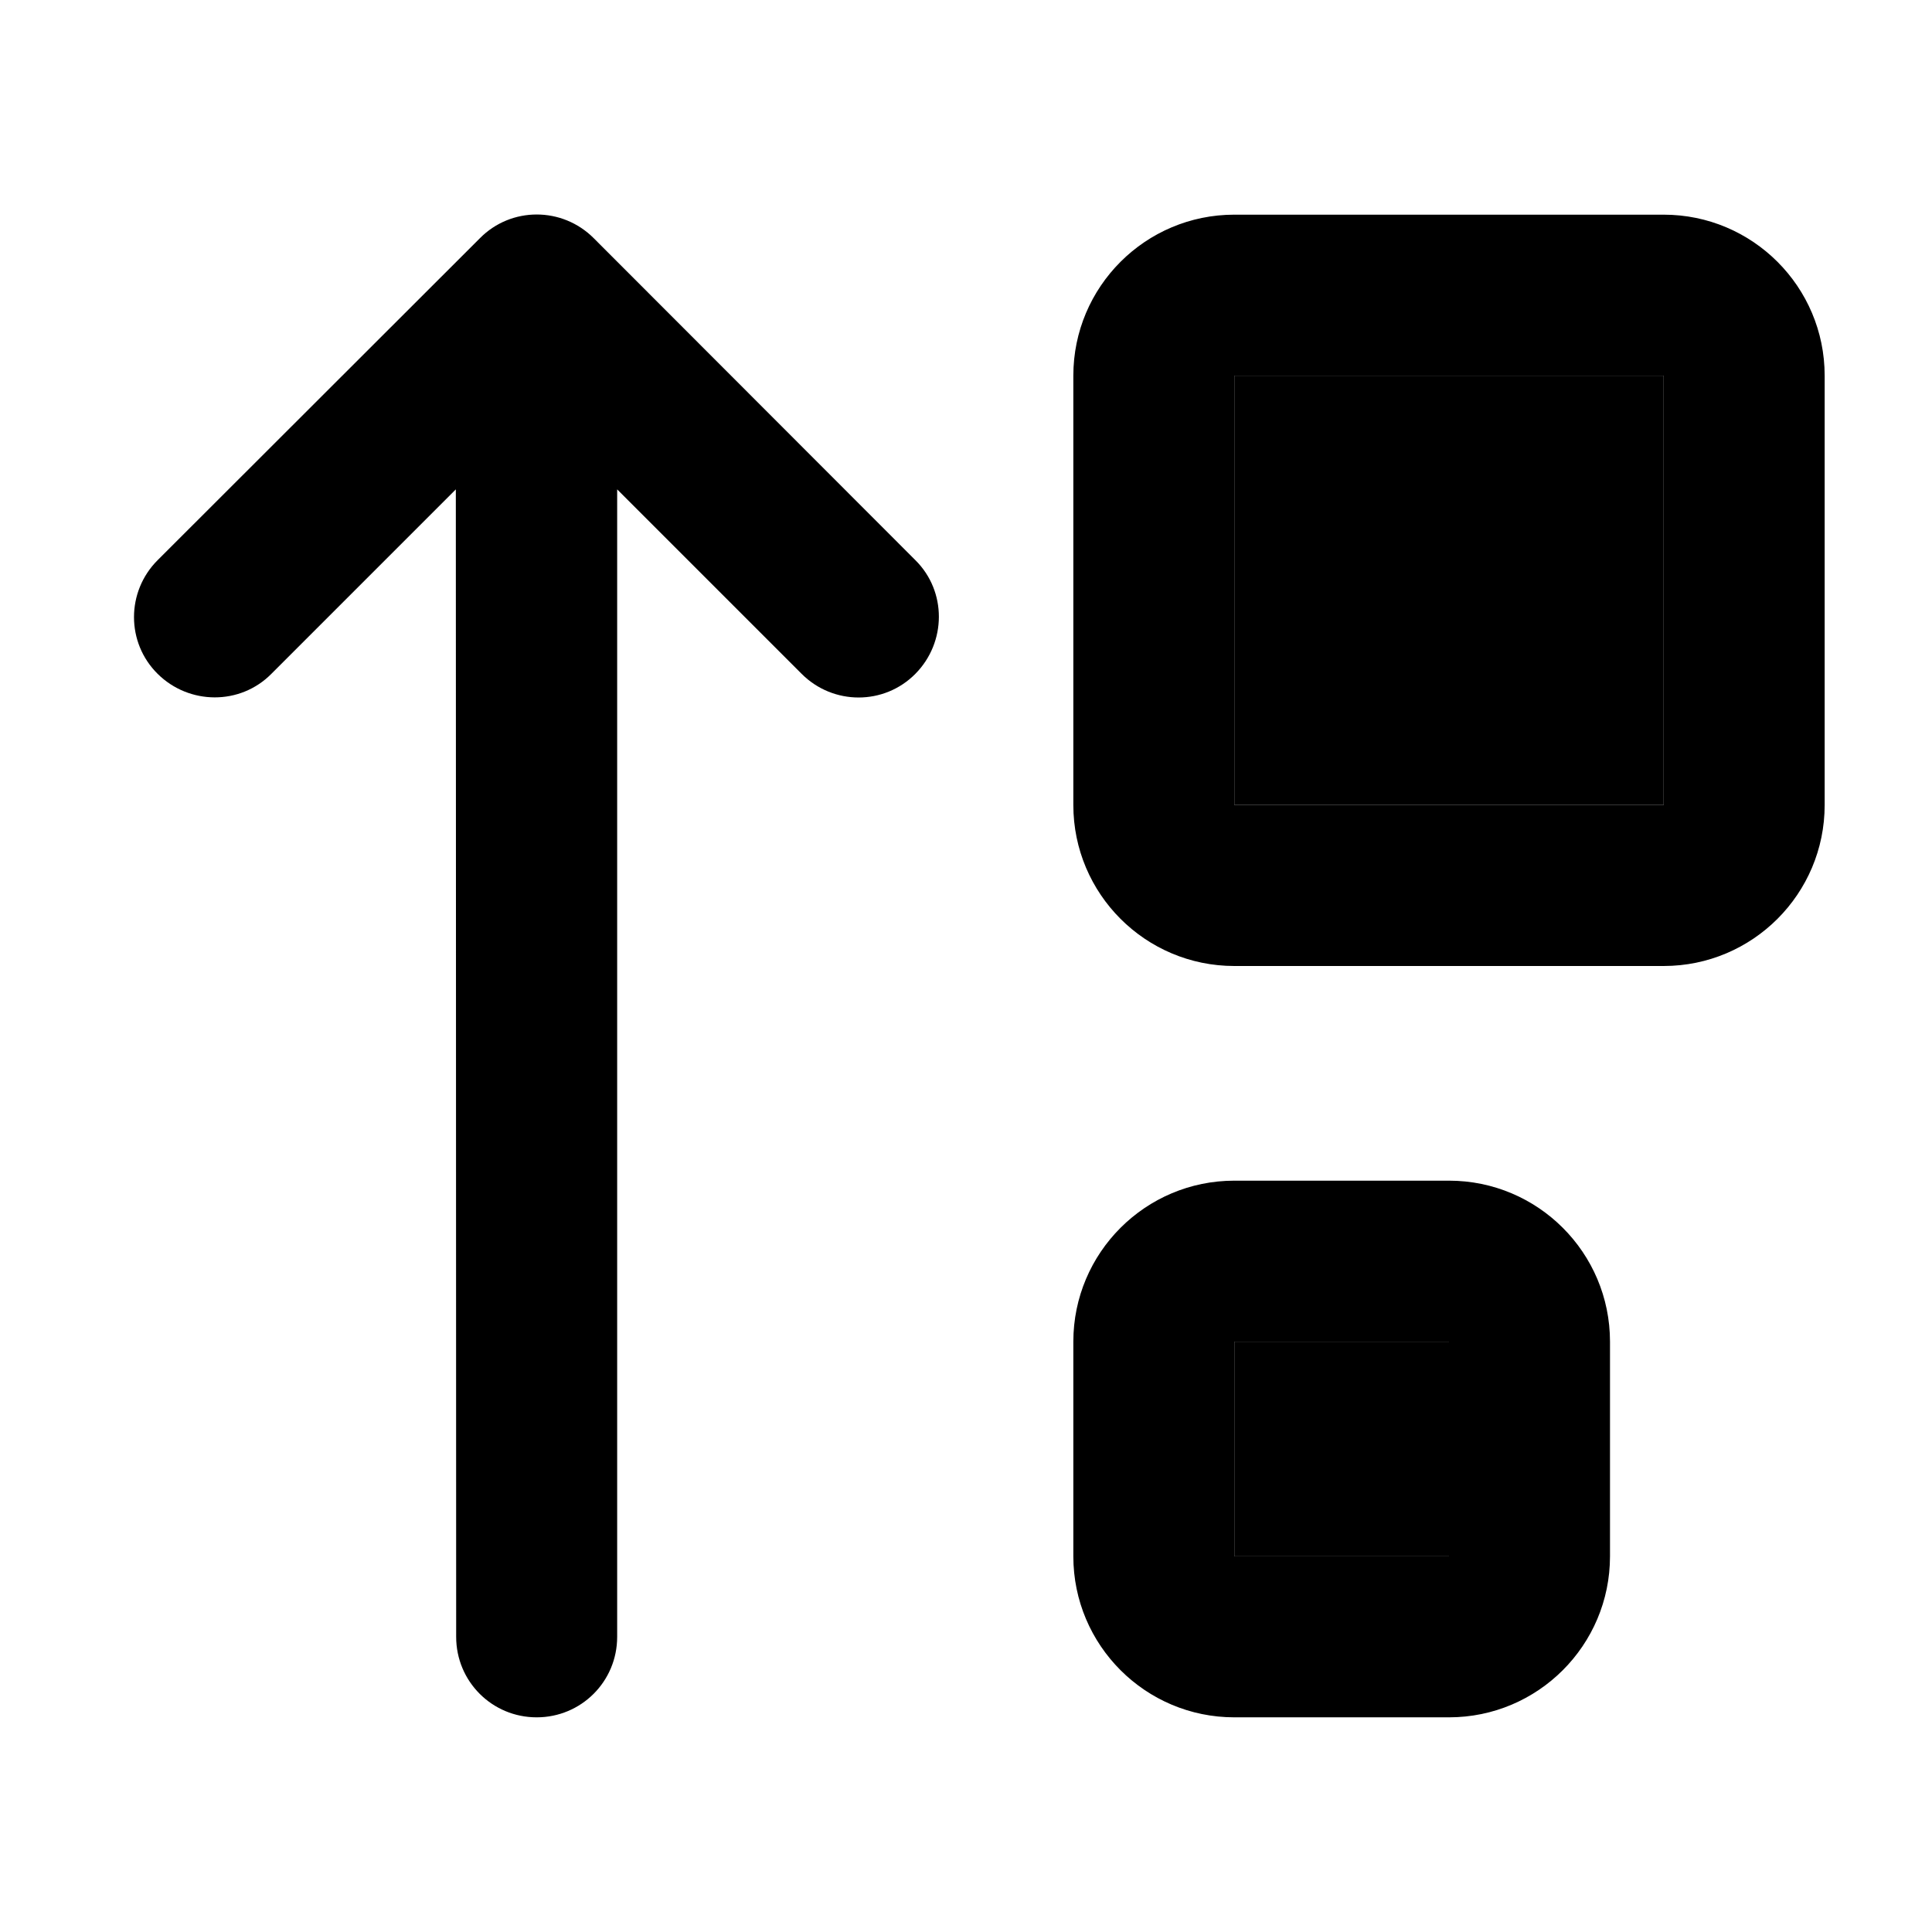 <svg xmlns="http://www.w3.org/2000/svg" width="24" height="24" viewBox="0 0 576 512">
    <path class="pr-icon-duotone-secondary" d="M368 80l0 128 128 0 0-128L368 80zm0 288l0 64 64 0 0-64-64 0z"/>
    <path class="pr-icon-duotone-primary" d="M368 208l0-128 128 0 0 128-128 0zm-48 0c0 26.5 21.5 48 48 48l128 0c26.5 0 48-21.5 48-48l0-128c0-26.5-21.5-48-48-48L368 32c-26.5 0-48 21.5-48 48l0 128zM177 39c-9.4-9.4-24.6-9.4-33.9 0L47 135c-9.4 9.4-9.4 24.6 0 33.9s24.6 9.4 33.9 0l55-55L136 456c0 13.3 10.7 24 24 24s24-10.7 24-24l0-342.1 55 55c9.4 9.4 24.6 9.4 33.9 0s9.4-24.6 0-33.9L177 39zM368 368l64 0 0 64-64 0 0-64zm-48 0l0 64c0 26.5 21.5 48 48 48l64 0c26.5 0 48-21.5 48-48l0-64c0-26.5-21.5-48-48-48l-64 0c-26.5 0-48 21.5-48 48z"/>
</svg>